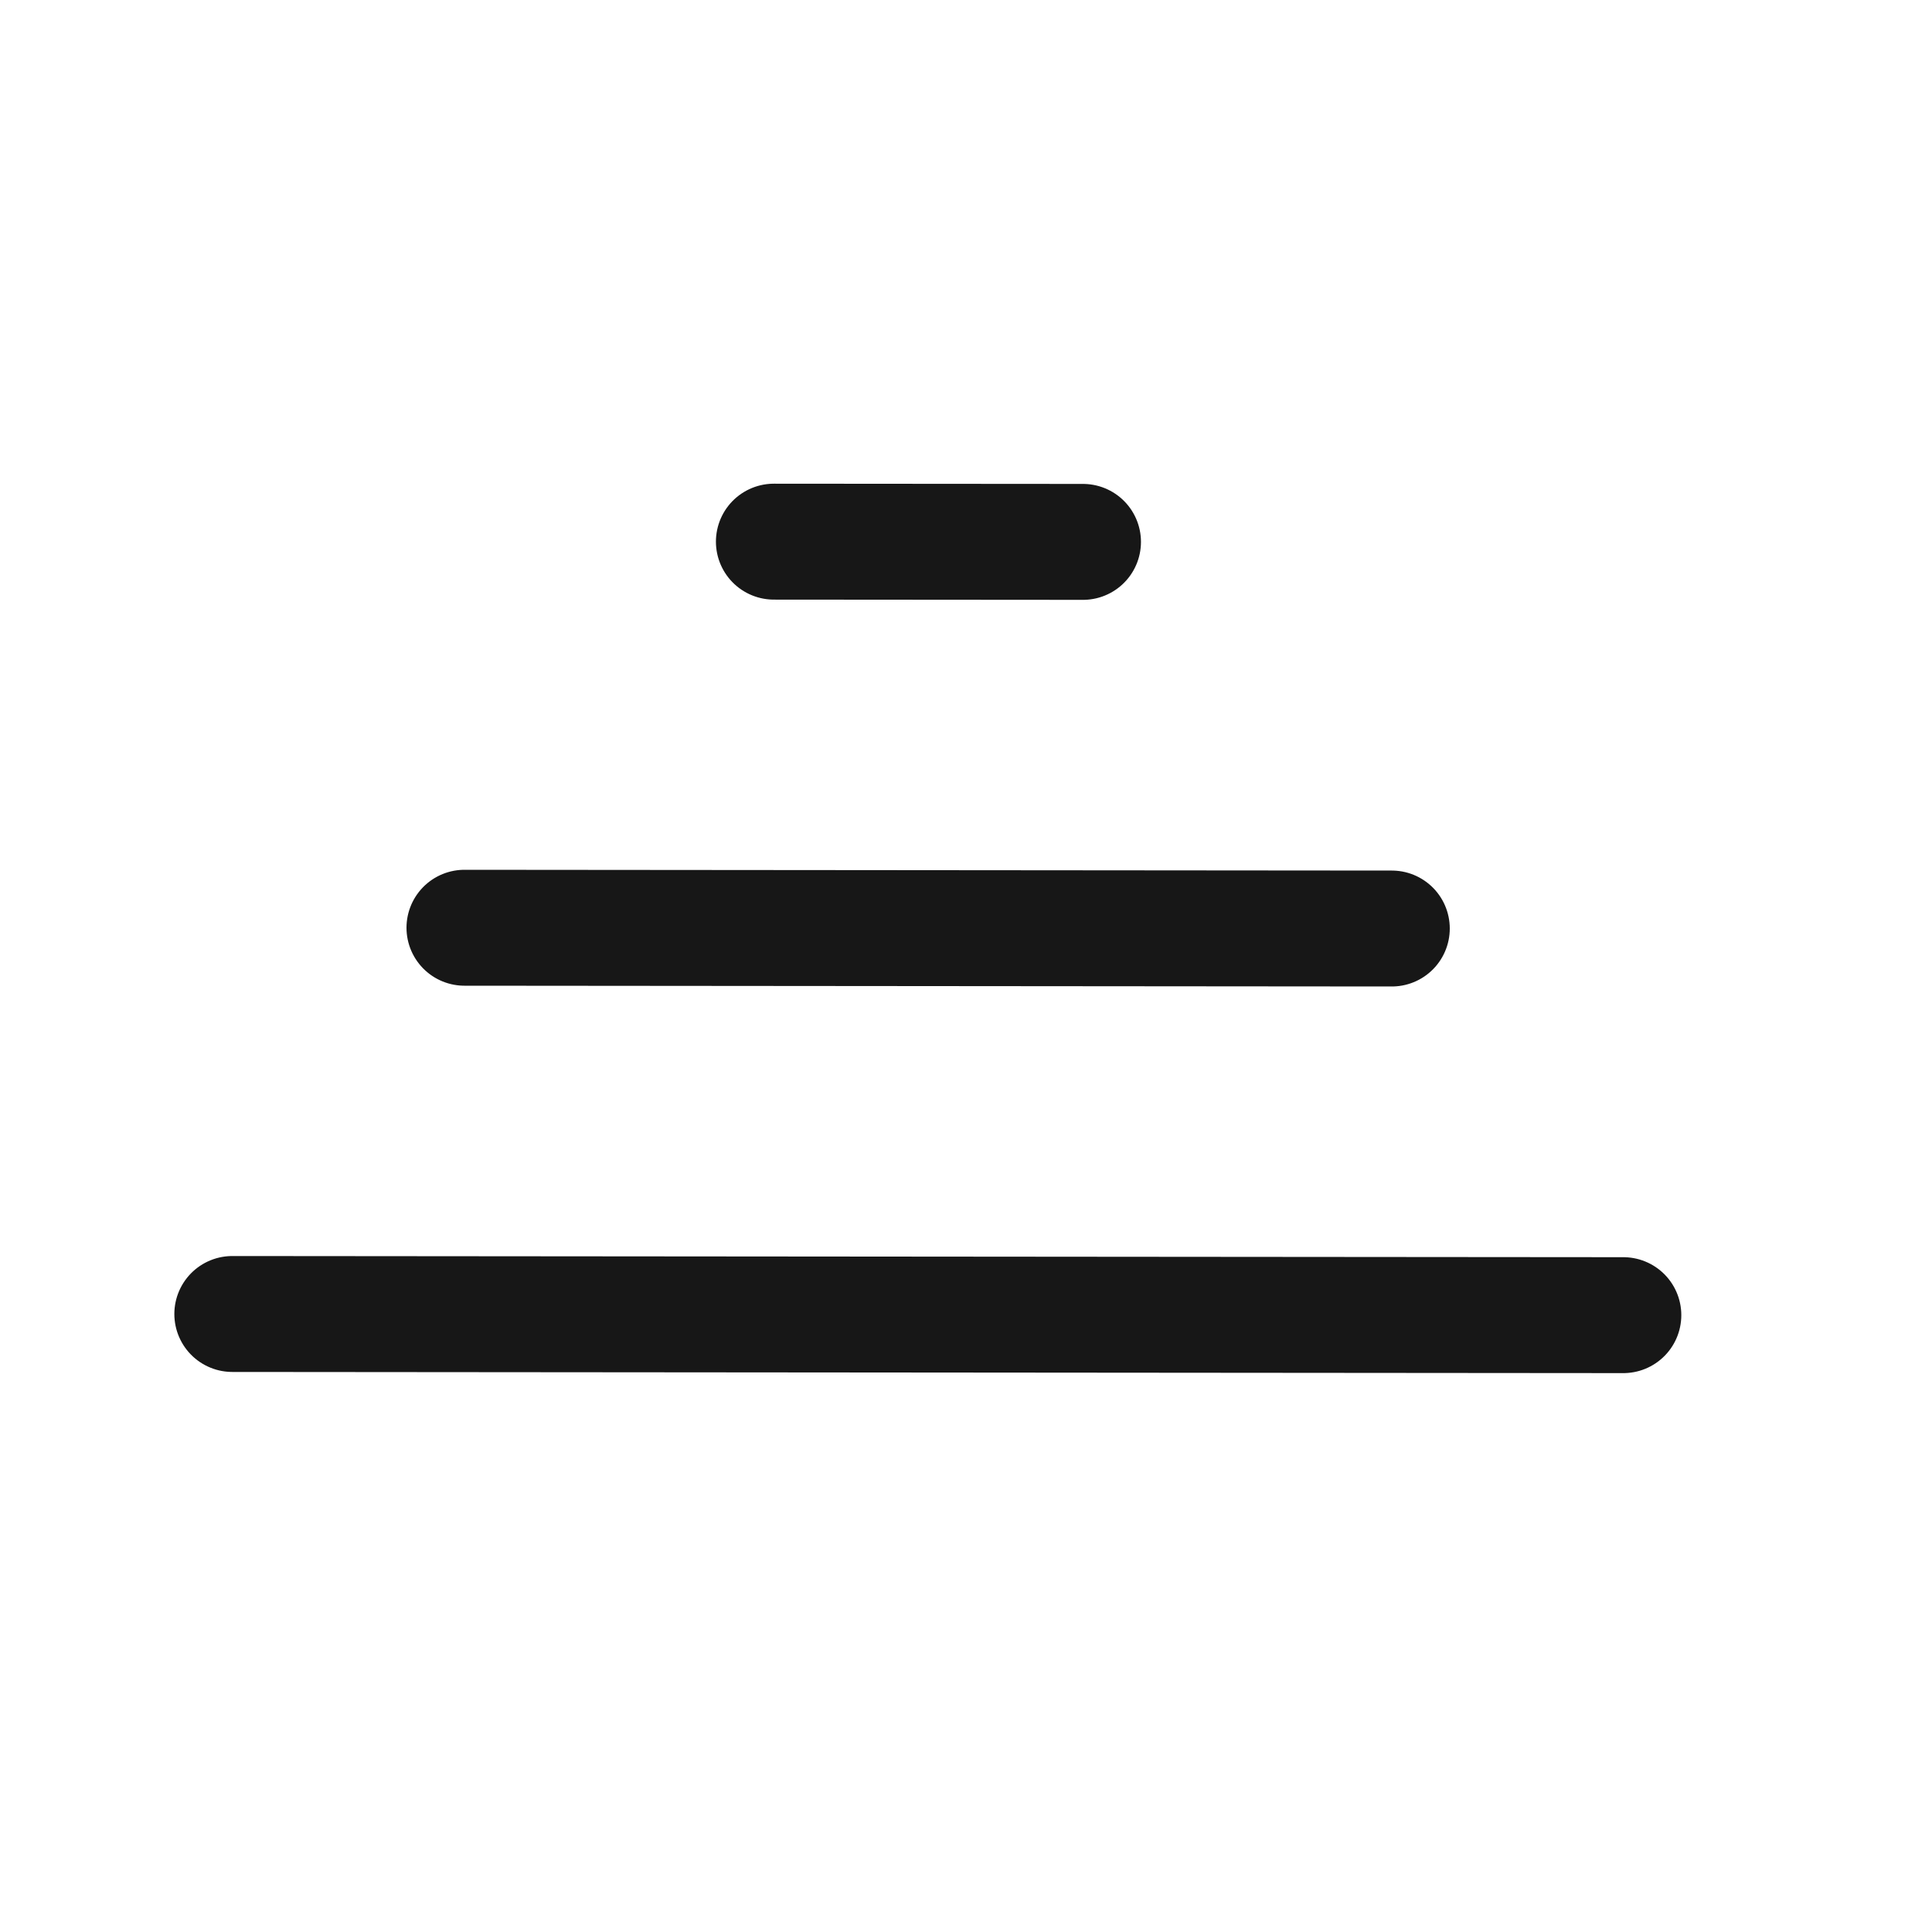 <svg width="25" height="25" viewBox="0 0 25 25" fill="none" xmlns="http://www.w3.org/2000/svg">
<path d="M21.006 17.018L3.006 17.003" stroke="#171717" stroke-width="1.5" stroke-linecap="round"/>
<path d="M18.01 12.015L6.01 12.005" stroke="#171717" stroke-width="1.5" stroke-linecap="round"/>
<path d="M14.014 7.012L10.014 7.009" stroke="#171717" stroke-width="1.5" stroke-linecap="round"/>
</svg>
